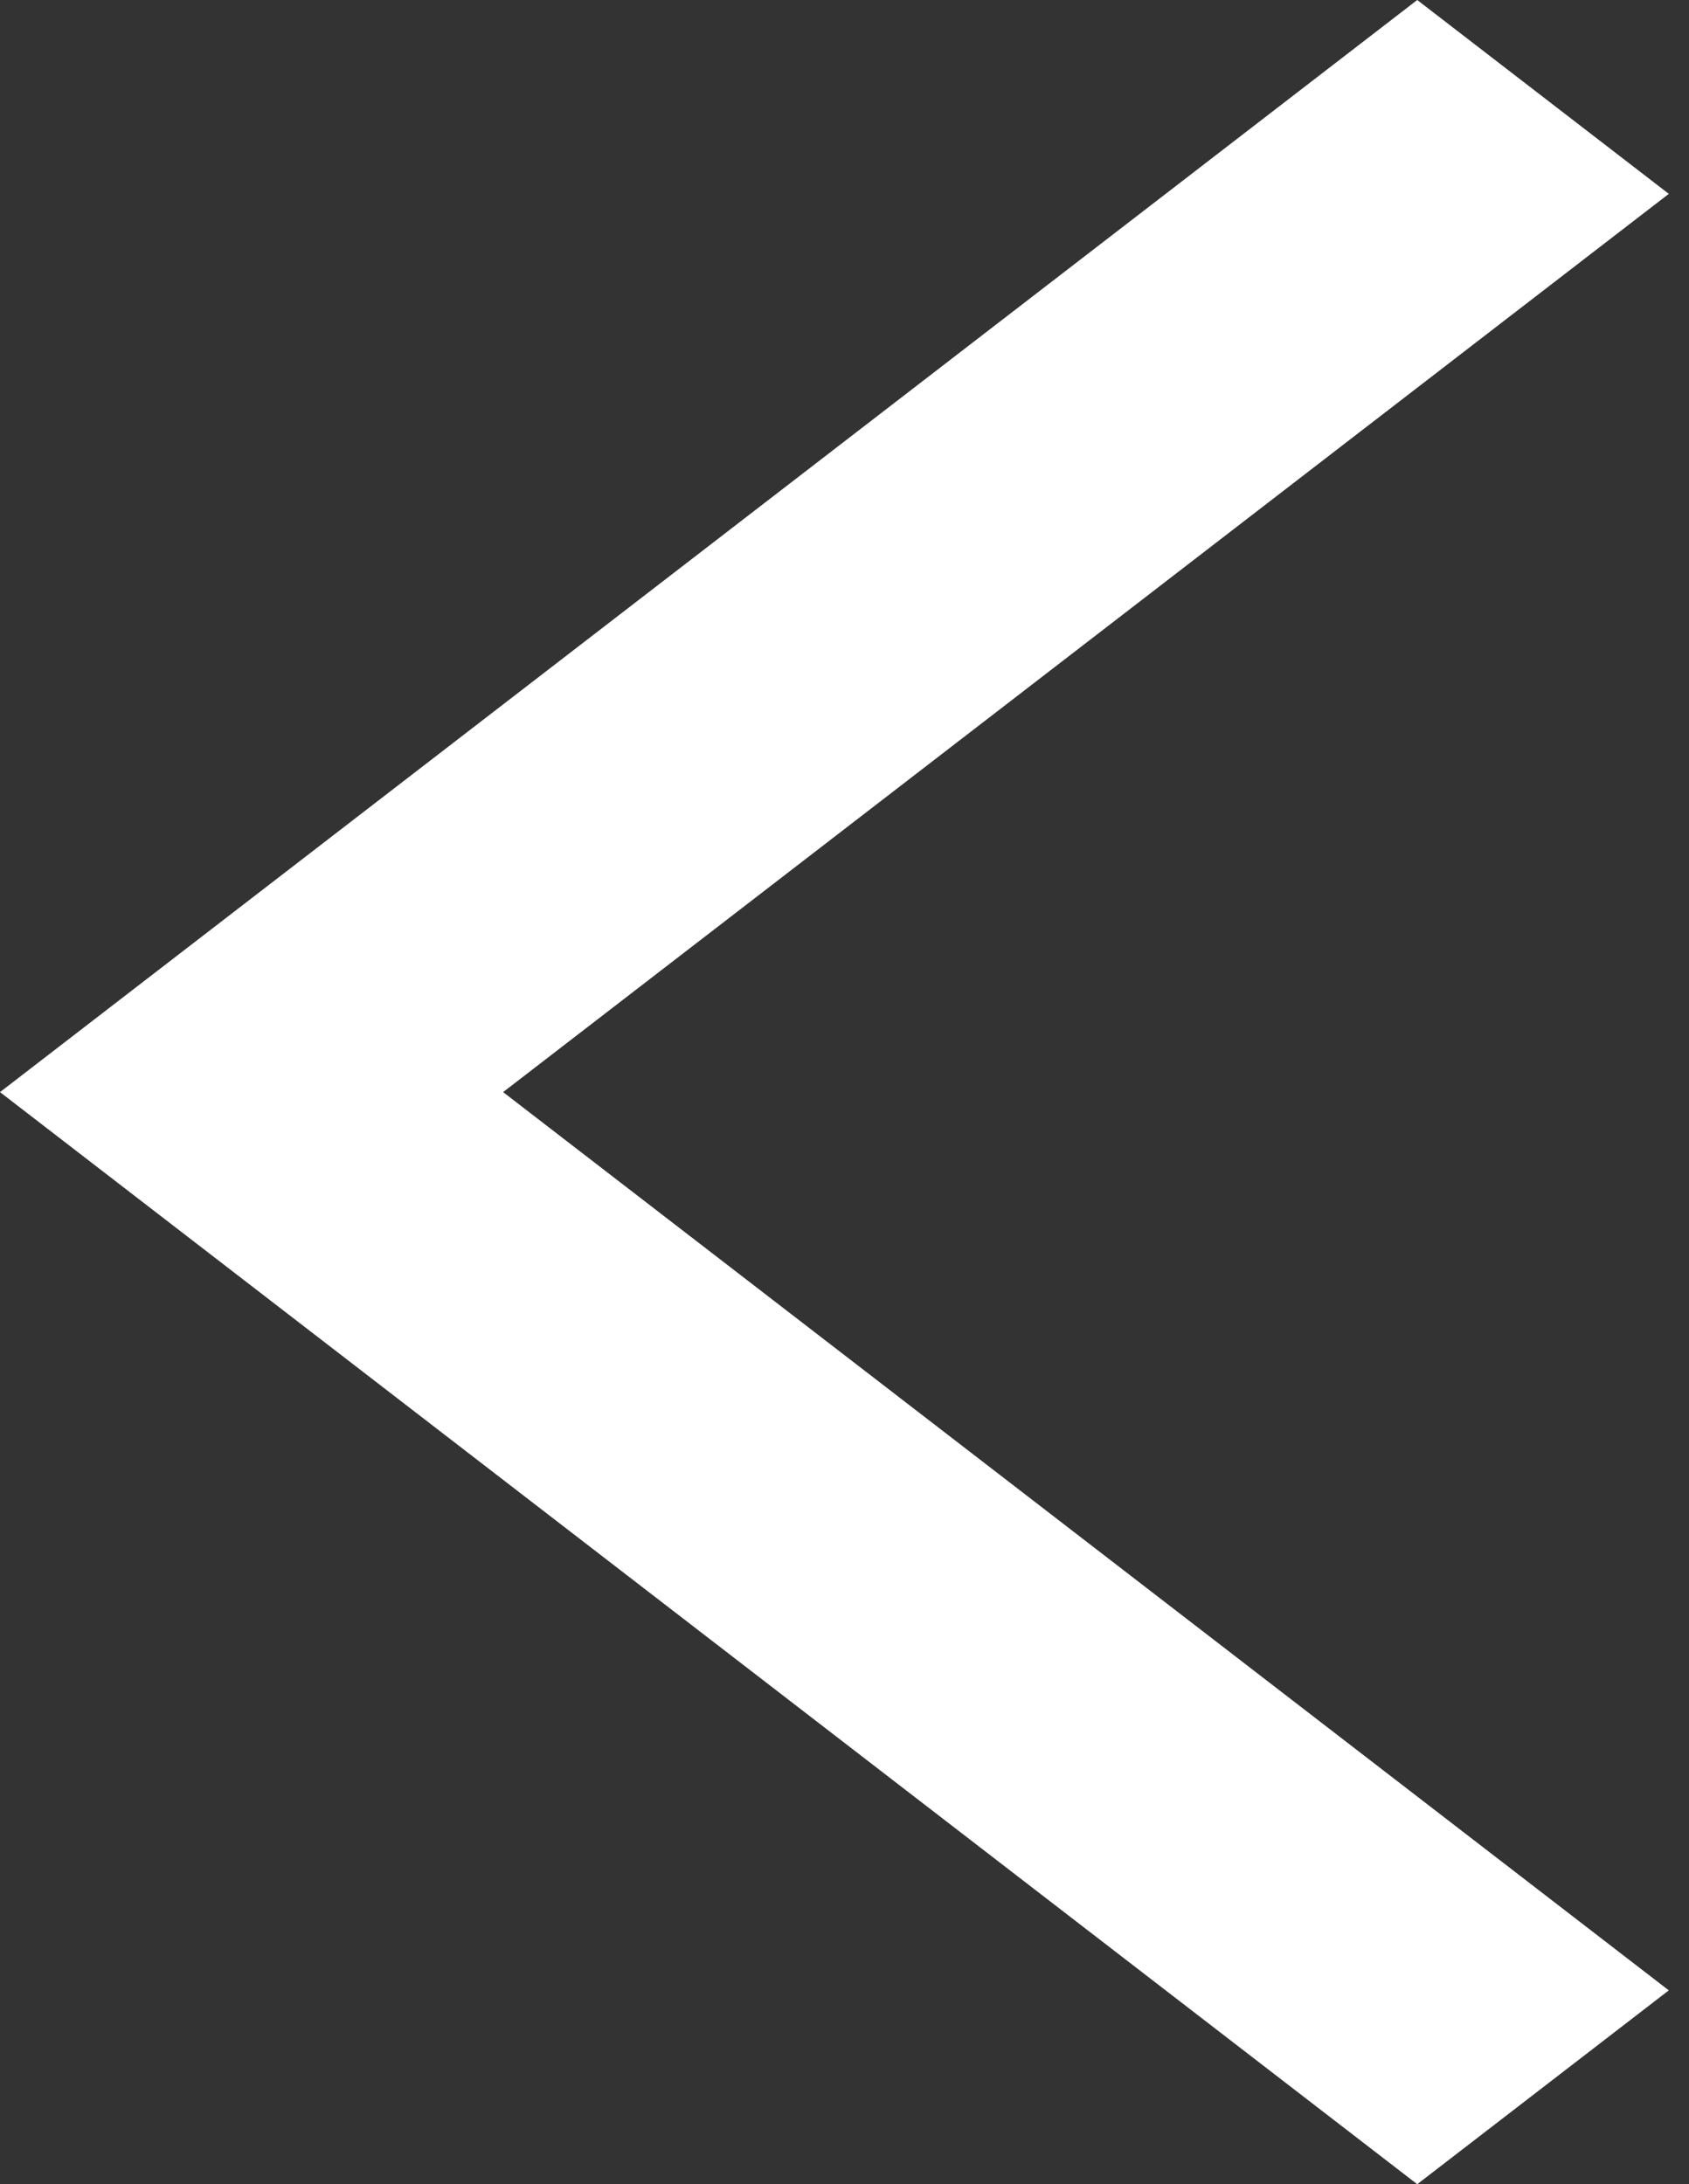 <svg width="75" height="97" viewBox="0 0 75 97" fill="none" xmlns="http://www.w3.org/2000/svg">
<rect x="0" y="0" width="75" height="97" fill="#333333" stroke="none"/>
<path d="M62.932 97L0 48.5L62.932 0L74.103 8.609L22.341 48.5L74.103 88.391L62.932 97Z" fill="white"/>
</svg>
